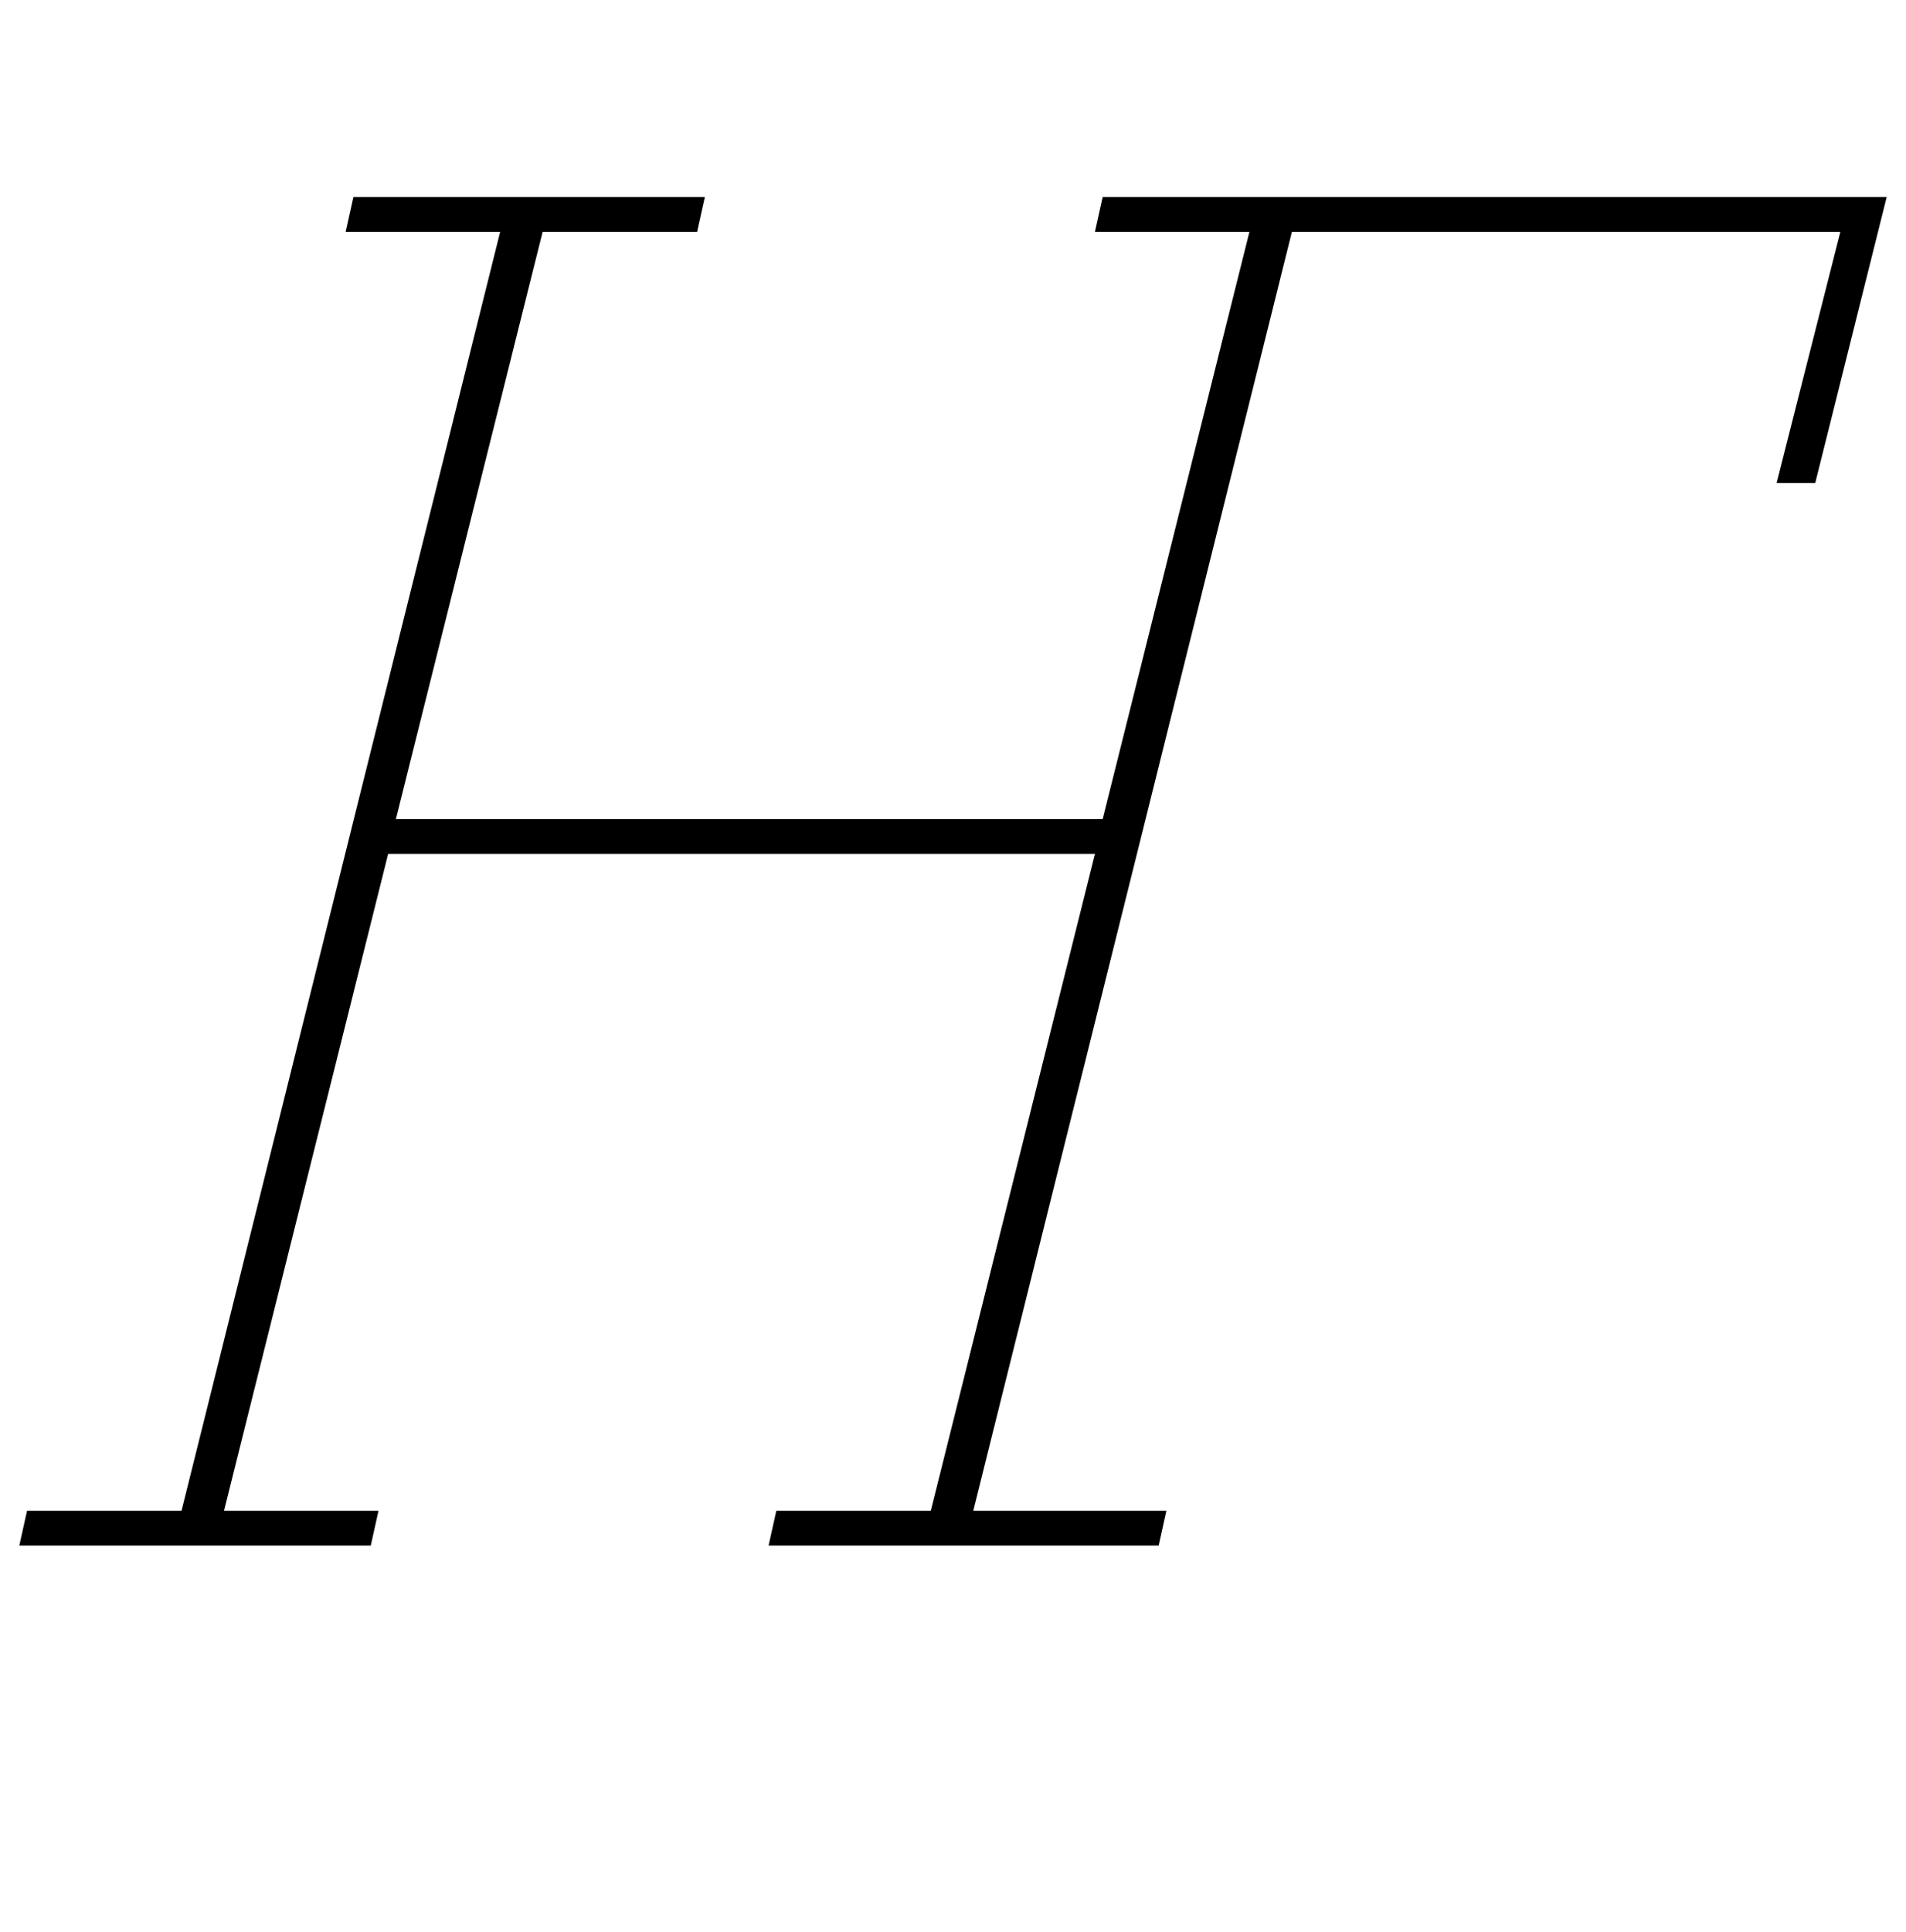 <?xml version="1.0" standalone="no"?>
<!DOCTYPE svg PUBLIC "-//W3C//DTD SVG 1.1//EN" "http://www.w3.org/Graphics/SVG/1.1/DTD/svg11.dtd" >
<svg xmlns="http://www.w3.org/2000/svg" xmlns:xlink="http://www.w3.org/1999/xlink" version="1.1" viewBox="-13 0 987 1000">
  <g transform="matrix(1 0 0 -1 0 800)">
   <path fill="currentColor"
d="M1 18h80l165 662h-80l4 18h182l-4 -18h-80l-76 -304h366l76 304h-80l4 18h406l-37 -148h-20l33 130h-284l-165 -662h100l-4 -18h-202l4 18h80l85 340h-366l-85 -340h80l-4 -18h-182z" />
  </g>

</svg>

